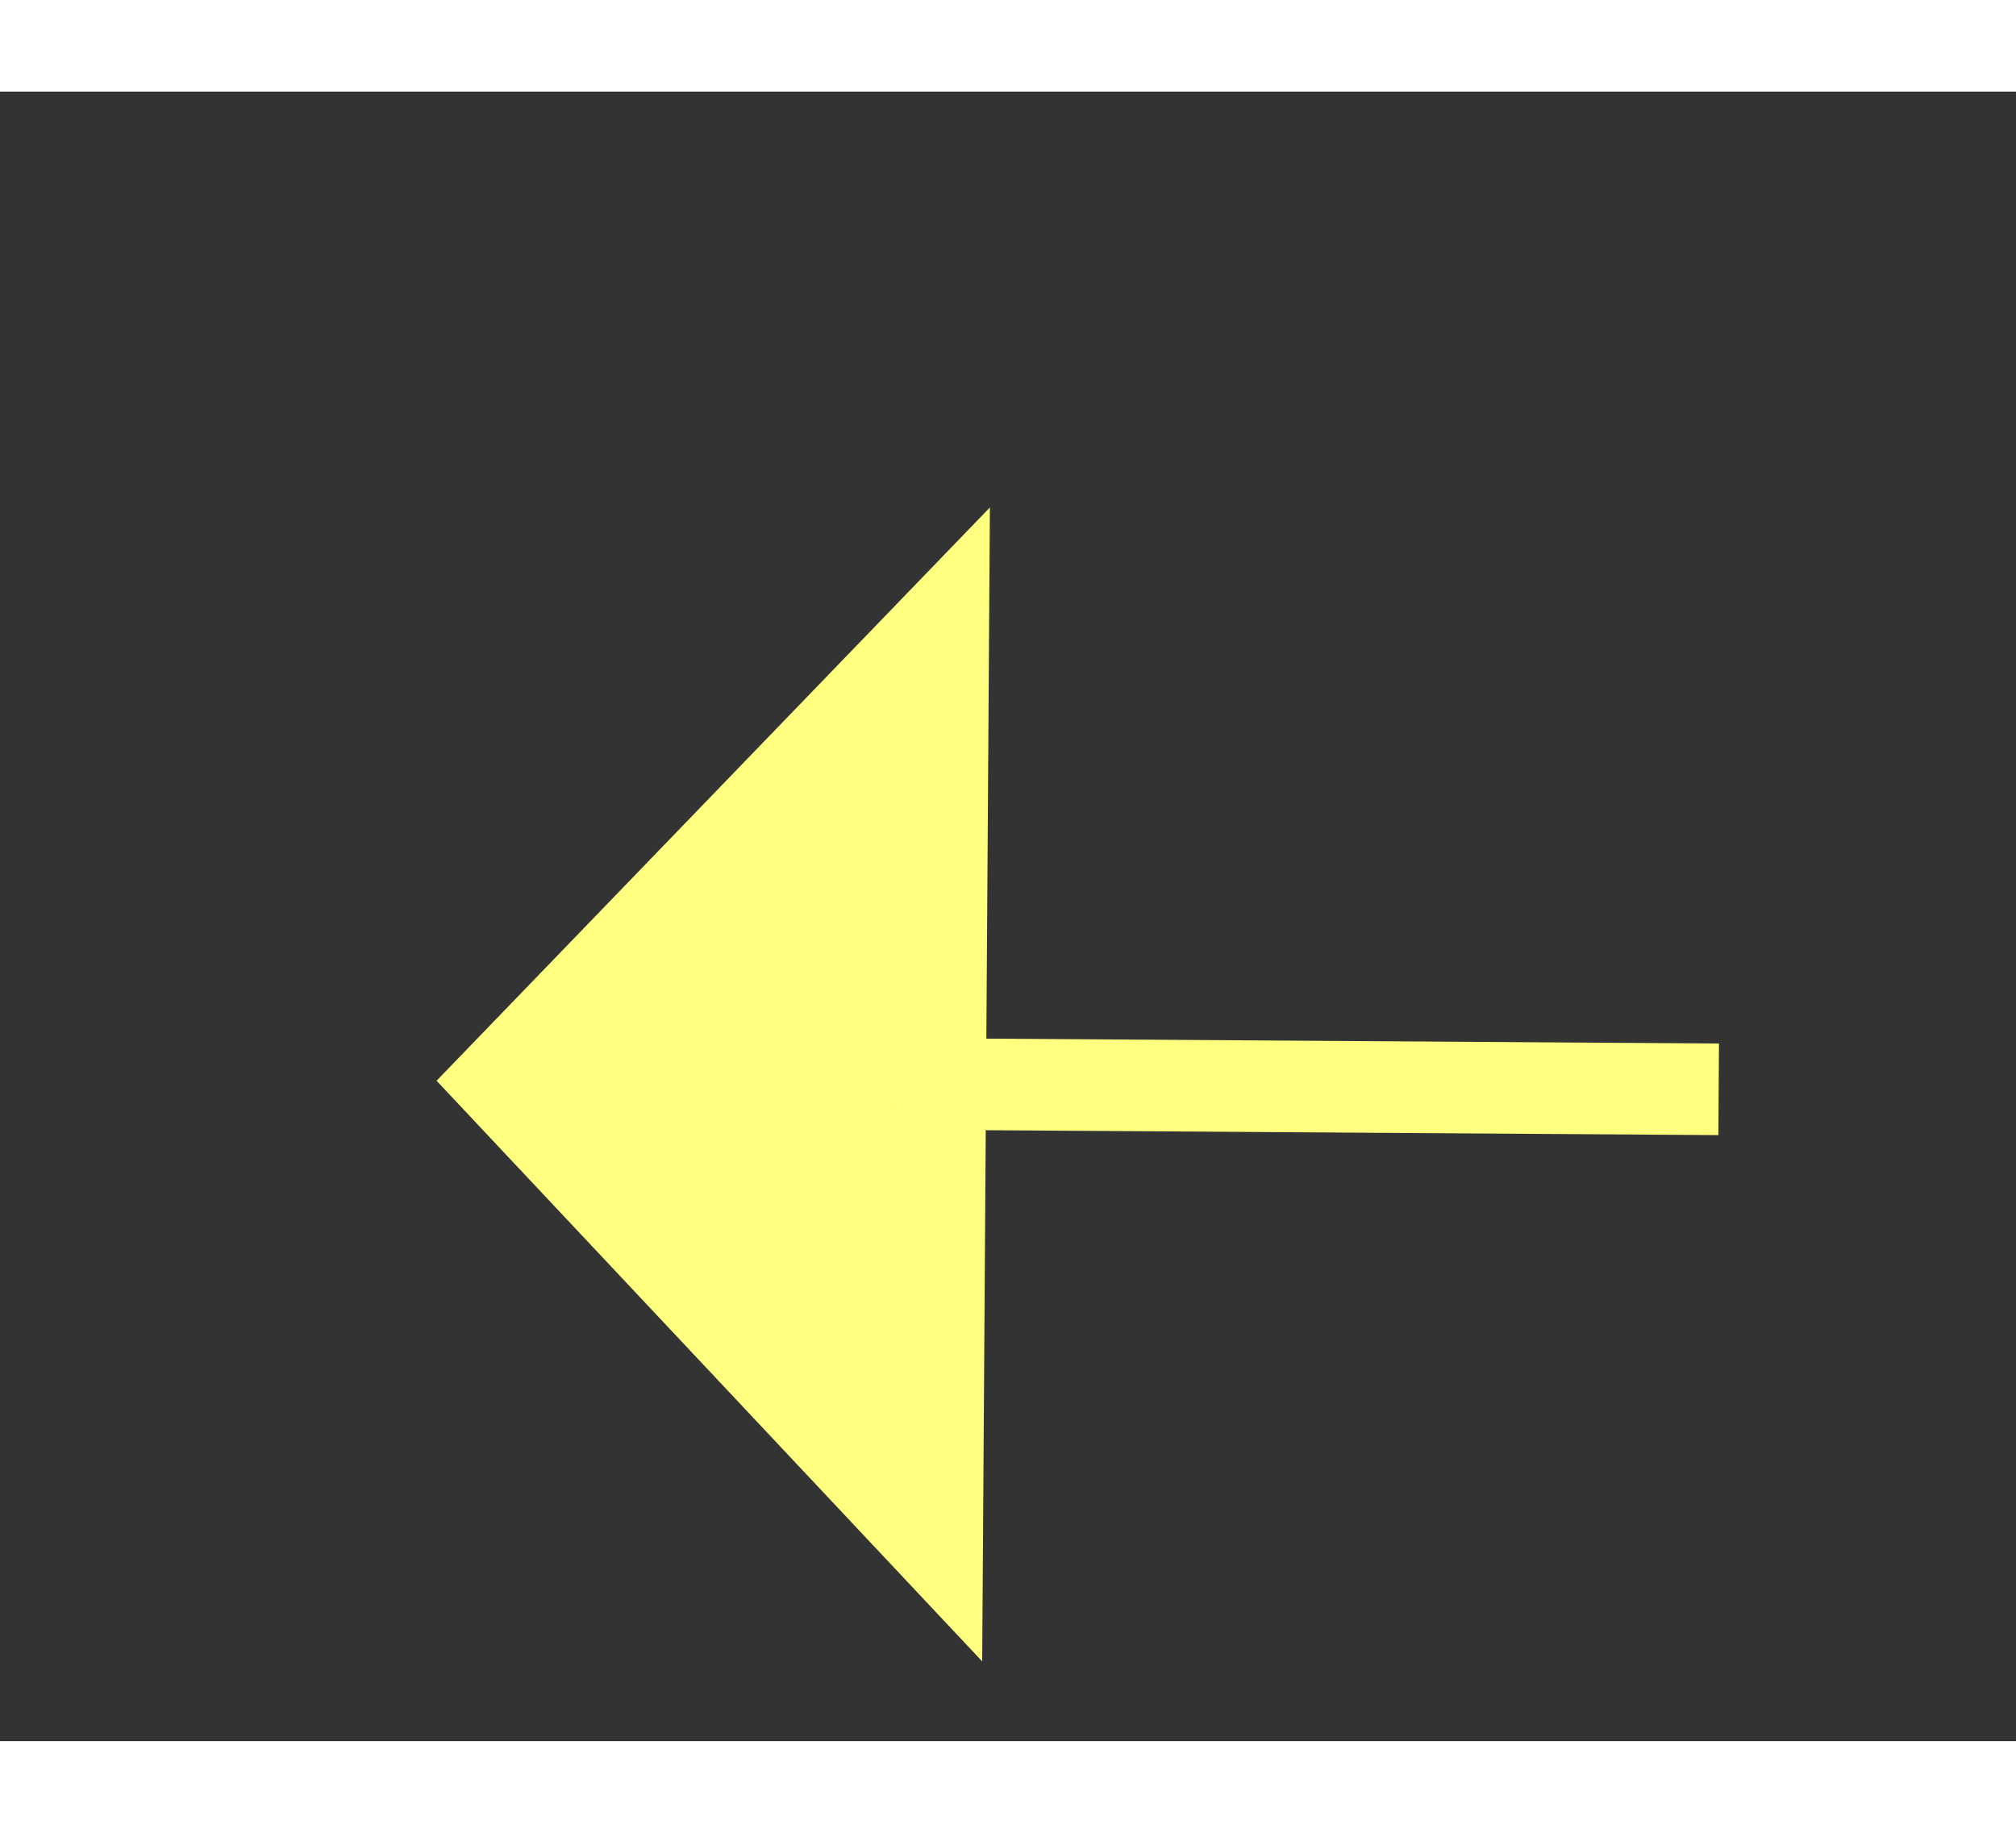 ﻿<?xml version="1.0" encoding="utf-8"?>
<svg version="1.1" xmlns:xlink="http://www.w3.org/1999/xlink" width="22px" height="20px" preserveAspectRatio="xMinYMid meet" viewBox="884 5457  22 18" xmlns="http://www.w3.org/2000/svg">
  <rect x="884" y="5457" width="22" height="18" fill="#333333" stroke="none"/>
  <g transform="matrix(-0.848 -0.53 0.53 -0.848 -1242.536 10575.709 )">
    <path d="M 848.8 5439  L 842.5 5433  L 836.2 5439  L 848.8 5439  Z " fill-rule="nonzero" fill="#ffff80" stroke="none" transform="matrix(0.524 0.851 -0.851 0.524 5081.862 1897.22 )" />
    <path d="M 842.5 5438  L 842.5 5563  " stroke-width="1" stroke-dasharray="9,4" stroke="#ffff80" fill="none" transform="matrix(0.524 0.851 -0.851 0.524 5081.862 1897.22 )" />
  </g>
</svg>